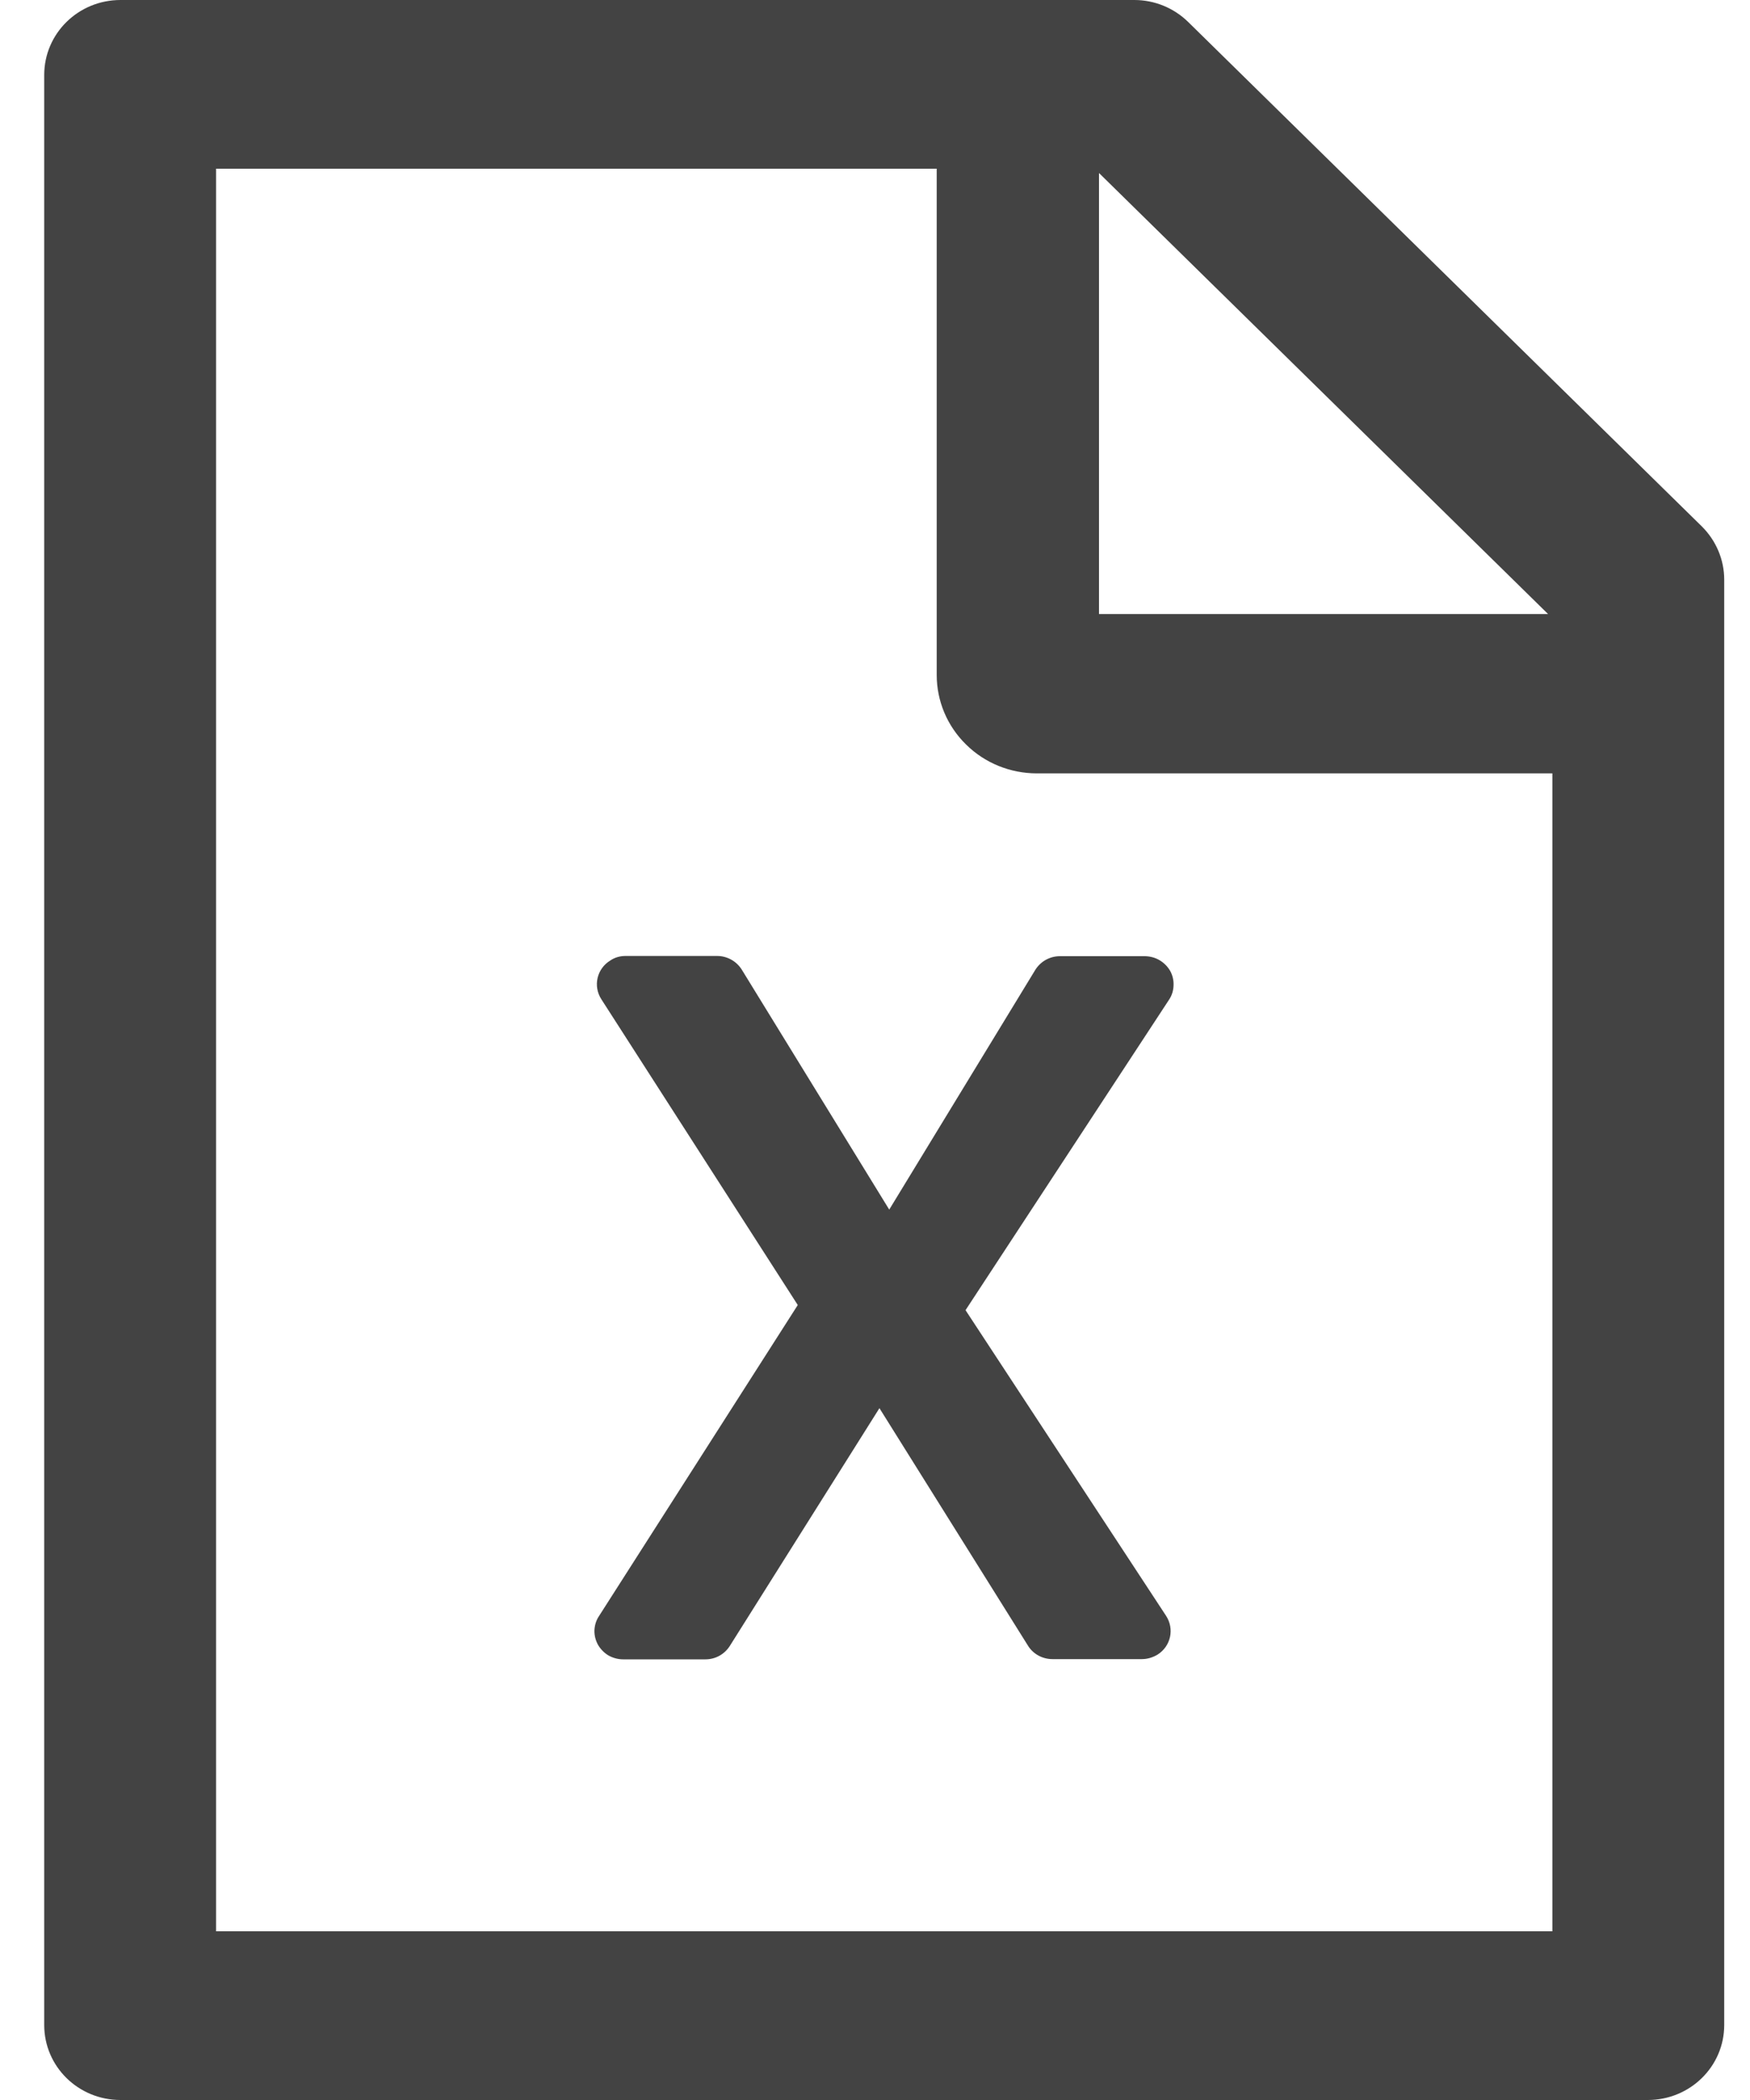 <svg width="15" height="18" viewBox="0 0 15 18" fill="none" xmlns="http://www.w3.org/2000/svg">
<path d="M14.587 4.512L10.185 0.189C10.062 0.068 9.896 0 9.723 0H1.033C0.671 0 0.379 0.287 0.379 0.643V17.357C0.379 17.713 0.671 18 1.033 18H14.124C14.486 18 14.779 17.713 14.779 17.357V4.968C14.779 4.797 14.709 4.633 14.587 4.512ZM13.269 5.263H9.42V1.483L13.269 5.263ZM13.306 16.554H1.852V1.446H8.029V5.786C8.029 6.009 8.119 6.224 8.281 6.382C8.442 6.541 8.66 6.629 8.888 6.629H13.306V16.554ZM7.622 10.368L6.358 8.311C6.313 8.239 6.233 8.194 6.147 8.194H5.362C5.315 8.194 5.27 8.206 5.231 8.233C5.116 8.303 5.081 8.452 5.155 8.566L6.838 11.186L5.133 13.854C5.109 13.89 5.097 13.932 5.095 13.975C5.094 14.018 5.105 14.061 5.126 14.099C5.148 14.136 5.179 14.168 5.216 14.19C5.254 14.211 5.297 14.223 5.341 14.223H6.047C6.133 14.223 6.21 14.179 6.255 14.109L7.538 12.07L8.812 14.107C8.857 14.179 8.937 14.221 9.021 14.221H9.788C9.835 14.221 9.88 14.207 9.921 14.183C10.036 14.111 10.068 13.962 9.995 13.85L8.276 11.23L10.021 8.568C10.045 8.532 10.058 8.49 10.059 8.446C10.061 8.403 10.051 8.36 10.03 8.322C10.008 8.284 9.977 8.253 9.94 8.231C9.902 8.208 9.859 8.197 9.815 8.196H9.084C8.998 8.196 8.919 8.241 8.874 8.313L7.622 10.368Z" fill="#434343"/>
</svg>
